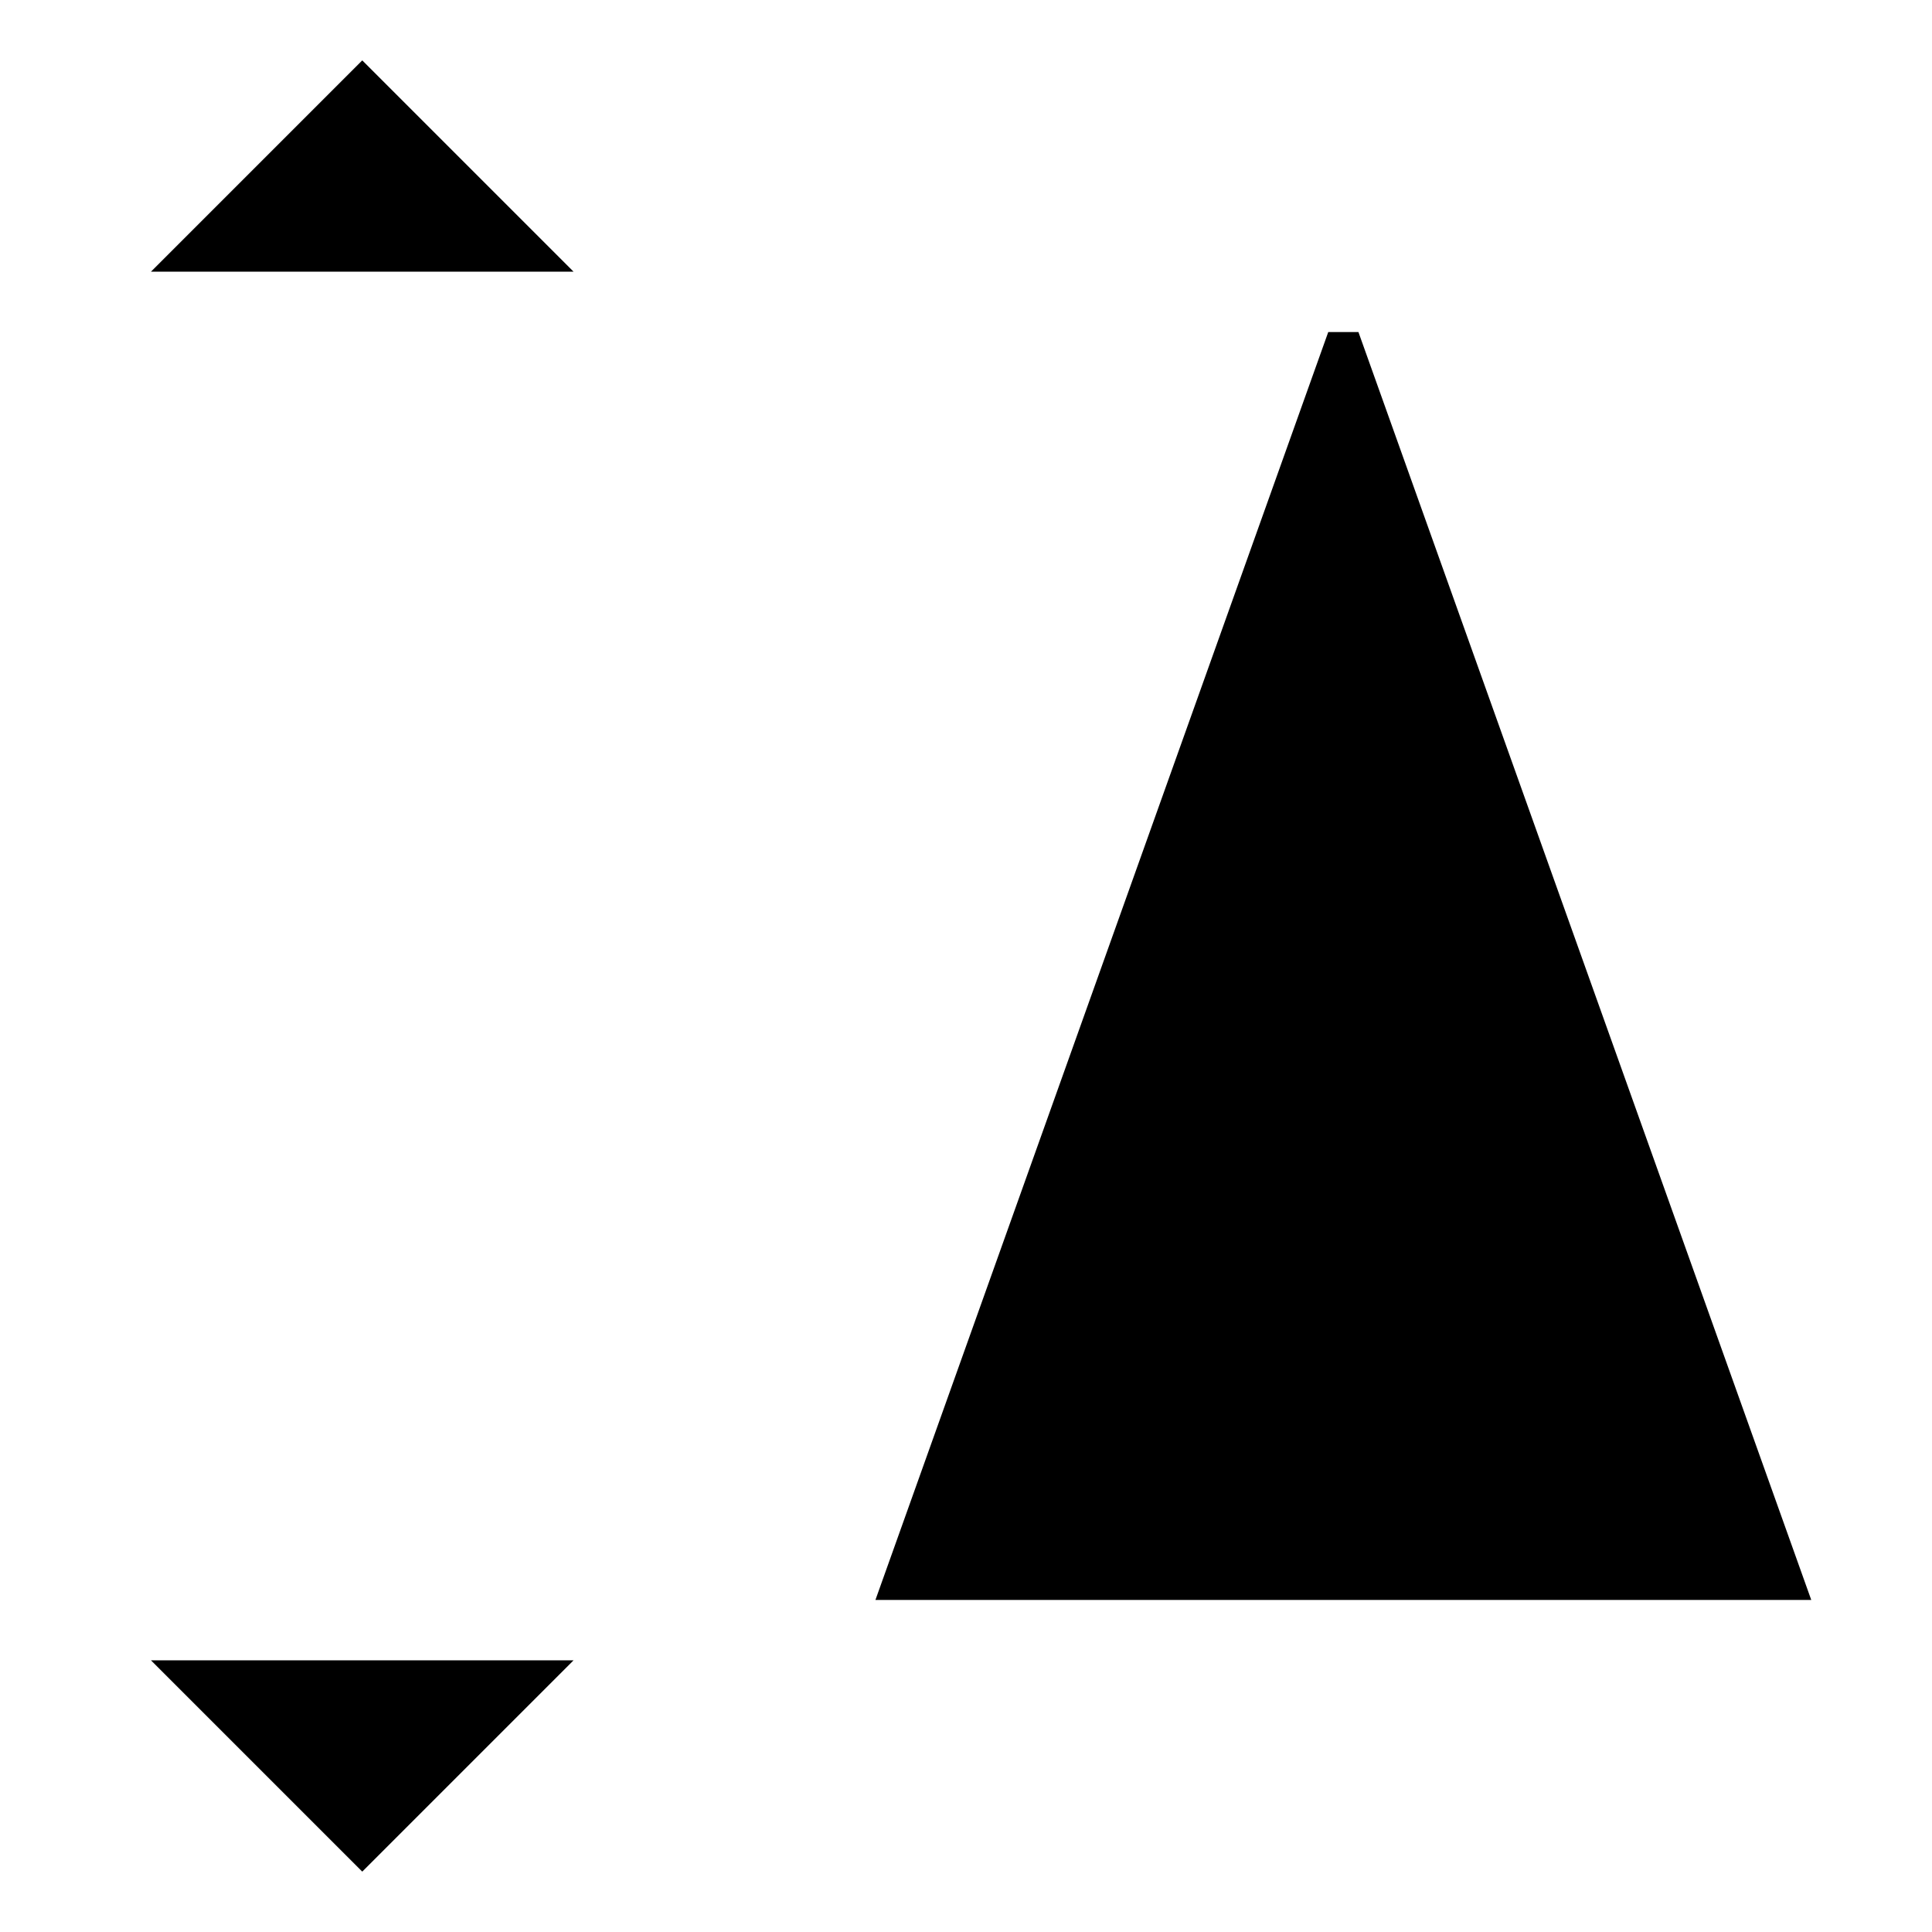<svg xmlns="http://www.w3.org/2000/svg" version="1.0" viewBox="0 0 64 64"><path stroke-miterlimit="10" stroke-width="2" d="M29 53l15-42h1l15 42M34 39h21"/><path stroke-linejoin="bevel" stroke-miterlimit="10" stroke-width="2" d="M5 55l7 7 7-7m0-46l-7-7-7 7"/><path stroke-miterlimit="10" stroke-width="2" d="M12 62V2"/></svg>